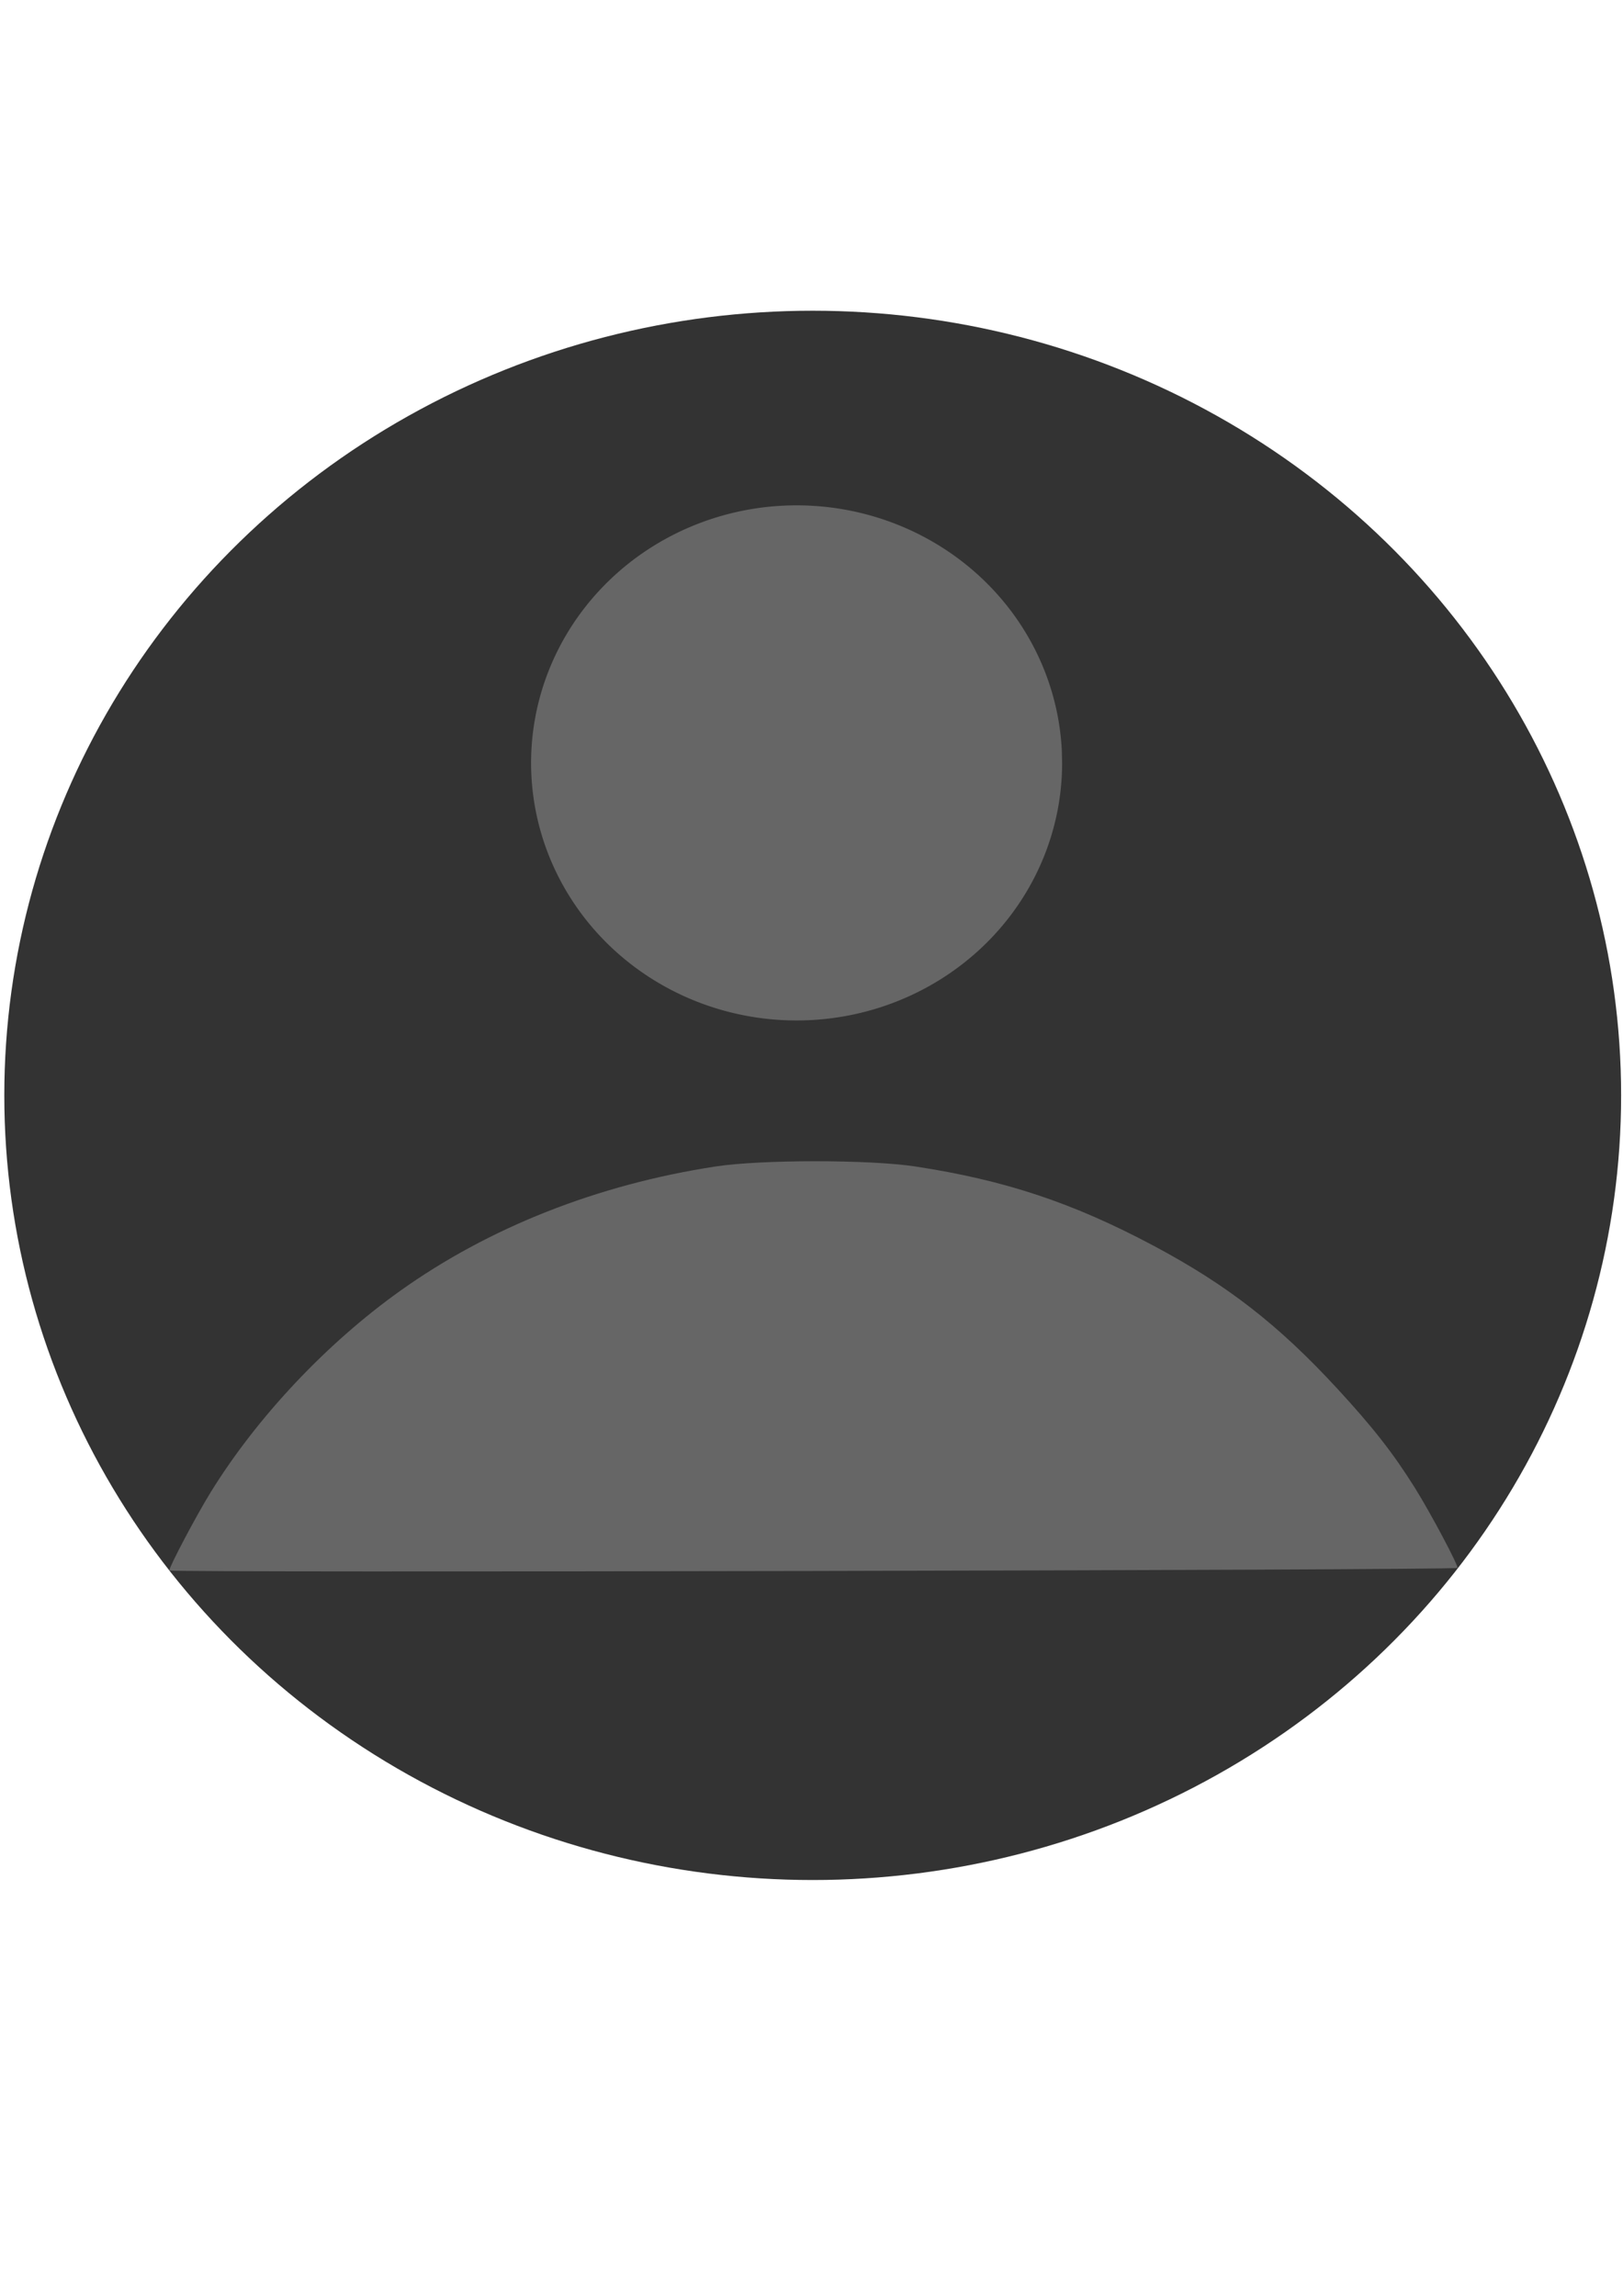 <?xml version="1.0" encoding="UTF-8" standalone="no"?>
<!-- Created with Inkscape (http://www.inkscape.org/) -->

<svg
   width="210mm"
   height="297mm"
   viewBox="0 0 210 297"
   version="1.1"
   id="svg5"
   inkscape:version="1.1.2 (0a00cf5339, 2022-02-04)"
   sodipodi:docname="uzytkownik.svg"
   xmlns:inkscape="http://www.inkscape.org/namespaces/inkscape"
   xmlns:sodipodi="http://sodipodi.sourceforge.net/DTD/sodipodi-0.dtd"
   xmlns="http://www.w3.org/2000/svg"
   xmlns:svg="http://www.w3.org/2000/svg">
  <sodipodi:namedview
     id="namedview7"
     pagecolor="#ffffff"
     bordercolor="#666666"
     borderopacity="1.0"
     inkscape:pageshadow="2"
     inkscape:pageopacity="0.0"
     inkscape:pagecheckerboard="0"
     inkscape:document-units="mm"
     showgrid="false"
     inkscape:zoom="0.73940797"
     inkscape:cx="116.30927"
     inkscape:cy="589.66094"
     inkscape:window-width="1920"
     inkscape:window-height="1012"
     inkscape:window-x="0"
     inkscape:window-y="0"
     inkscape:window-maximized="1"
     inkscape:current-layer="layer1" />
  <defs
     id="defs2" />
  <g
     inkscape:label="Warstwa 1"
     inkscape:groupmode="layer"
     id="layer1">
    <ellipse
       style="fill:#333333;fill-rule:evenodd;stroke-width:0.275"
       id="path192"
       cx="105.157"
       cy="141.704"
       rx="104.6"
       ry="101.507" />
    <path
       style="fill:#666666;stroke-width:0.265"
       id="path1622"
       sodipodi:type="arc"
       sodipodi:cx="103.07333"
       sodipodi:cy="98.693817"
       sodipodi:rx="34.354729"
       sodipodi:ry="33.319363"
       sodipodi:start="0"
       sodipodi:end="6.2360274"
       sodipodi:open="true"
       sodipodi:arc-type="arc"
       d="M 137.428,98.694 A 34.355,33.319 0 0 1 103.478,132.011 34.355,33.319 0 0 1 68.728,99.479 34.355,33.319 0 0 1 101.859,65.395 34.355,33.319 0 0 1 137.39,97.123" />
    <path
       style="fill:#666666;stroke-width:0.343"
       d="m 21.91,203.168 c 0,-0.509 3.5,-7.129 5.357,-10.134 5.99,-9.691 14.934,-19.2 24.459,-26.004 11.535,-8.24 25.594,-13.79 40.853,-16.127 5.888,-0.902 19.926,-0.904 25.834,-0.004 11.586,1.765 20.402,4.695 30.833,10.249 9.529,5.073 16.141,10.21 23.735,18.437 4.634,5.021 7.265,8.381 10.088,12.886 2.009,3.205 5.7,10.152 5.506,10.363 -0.284,0.308 -166.666,0.643 -166.666,0.335 z"
       id="path3223" />
  </g>
</svg>
